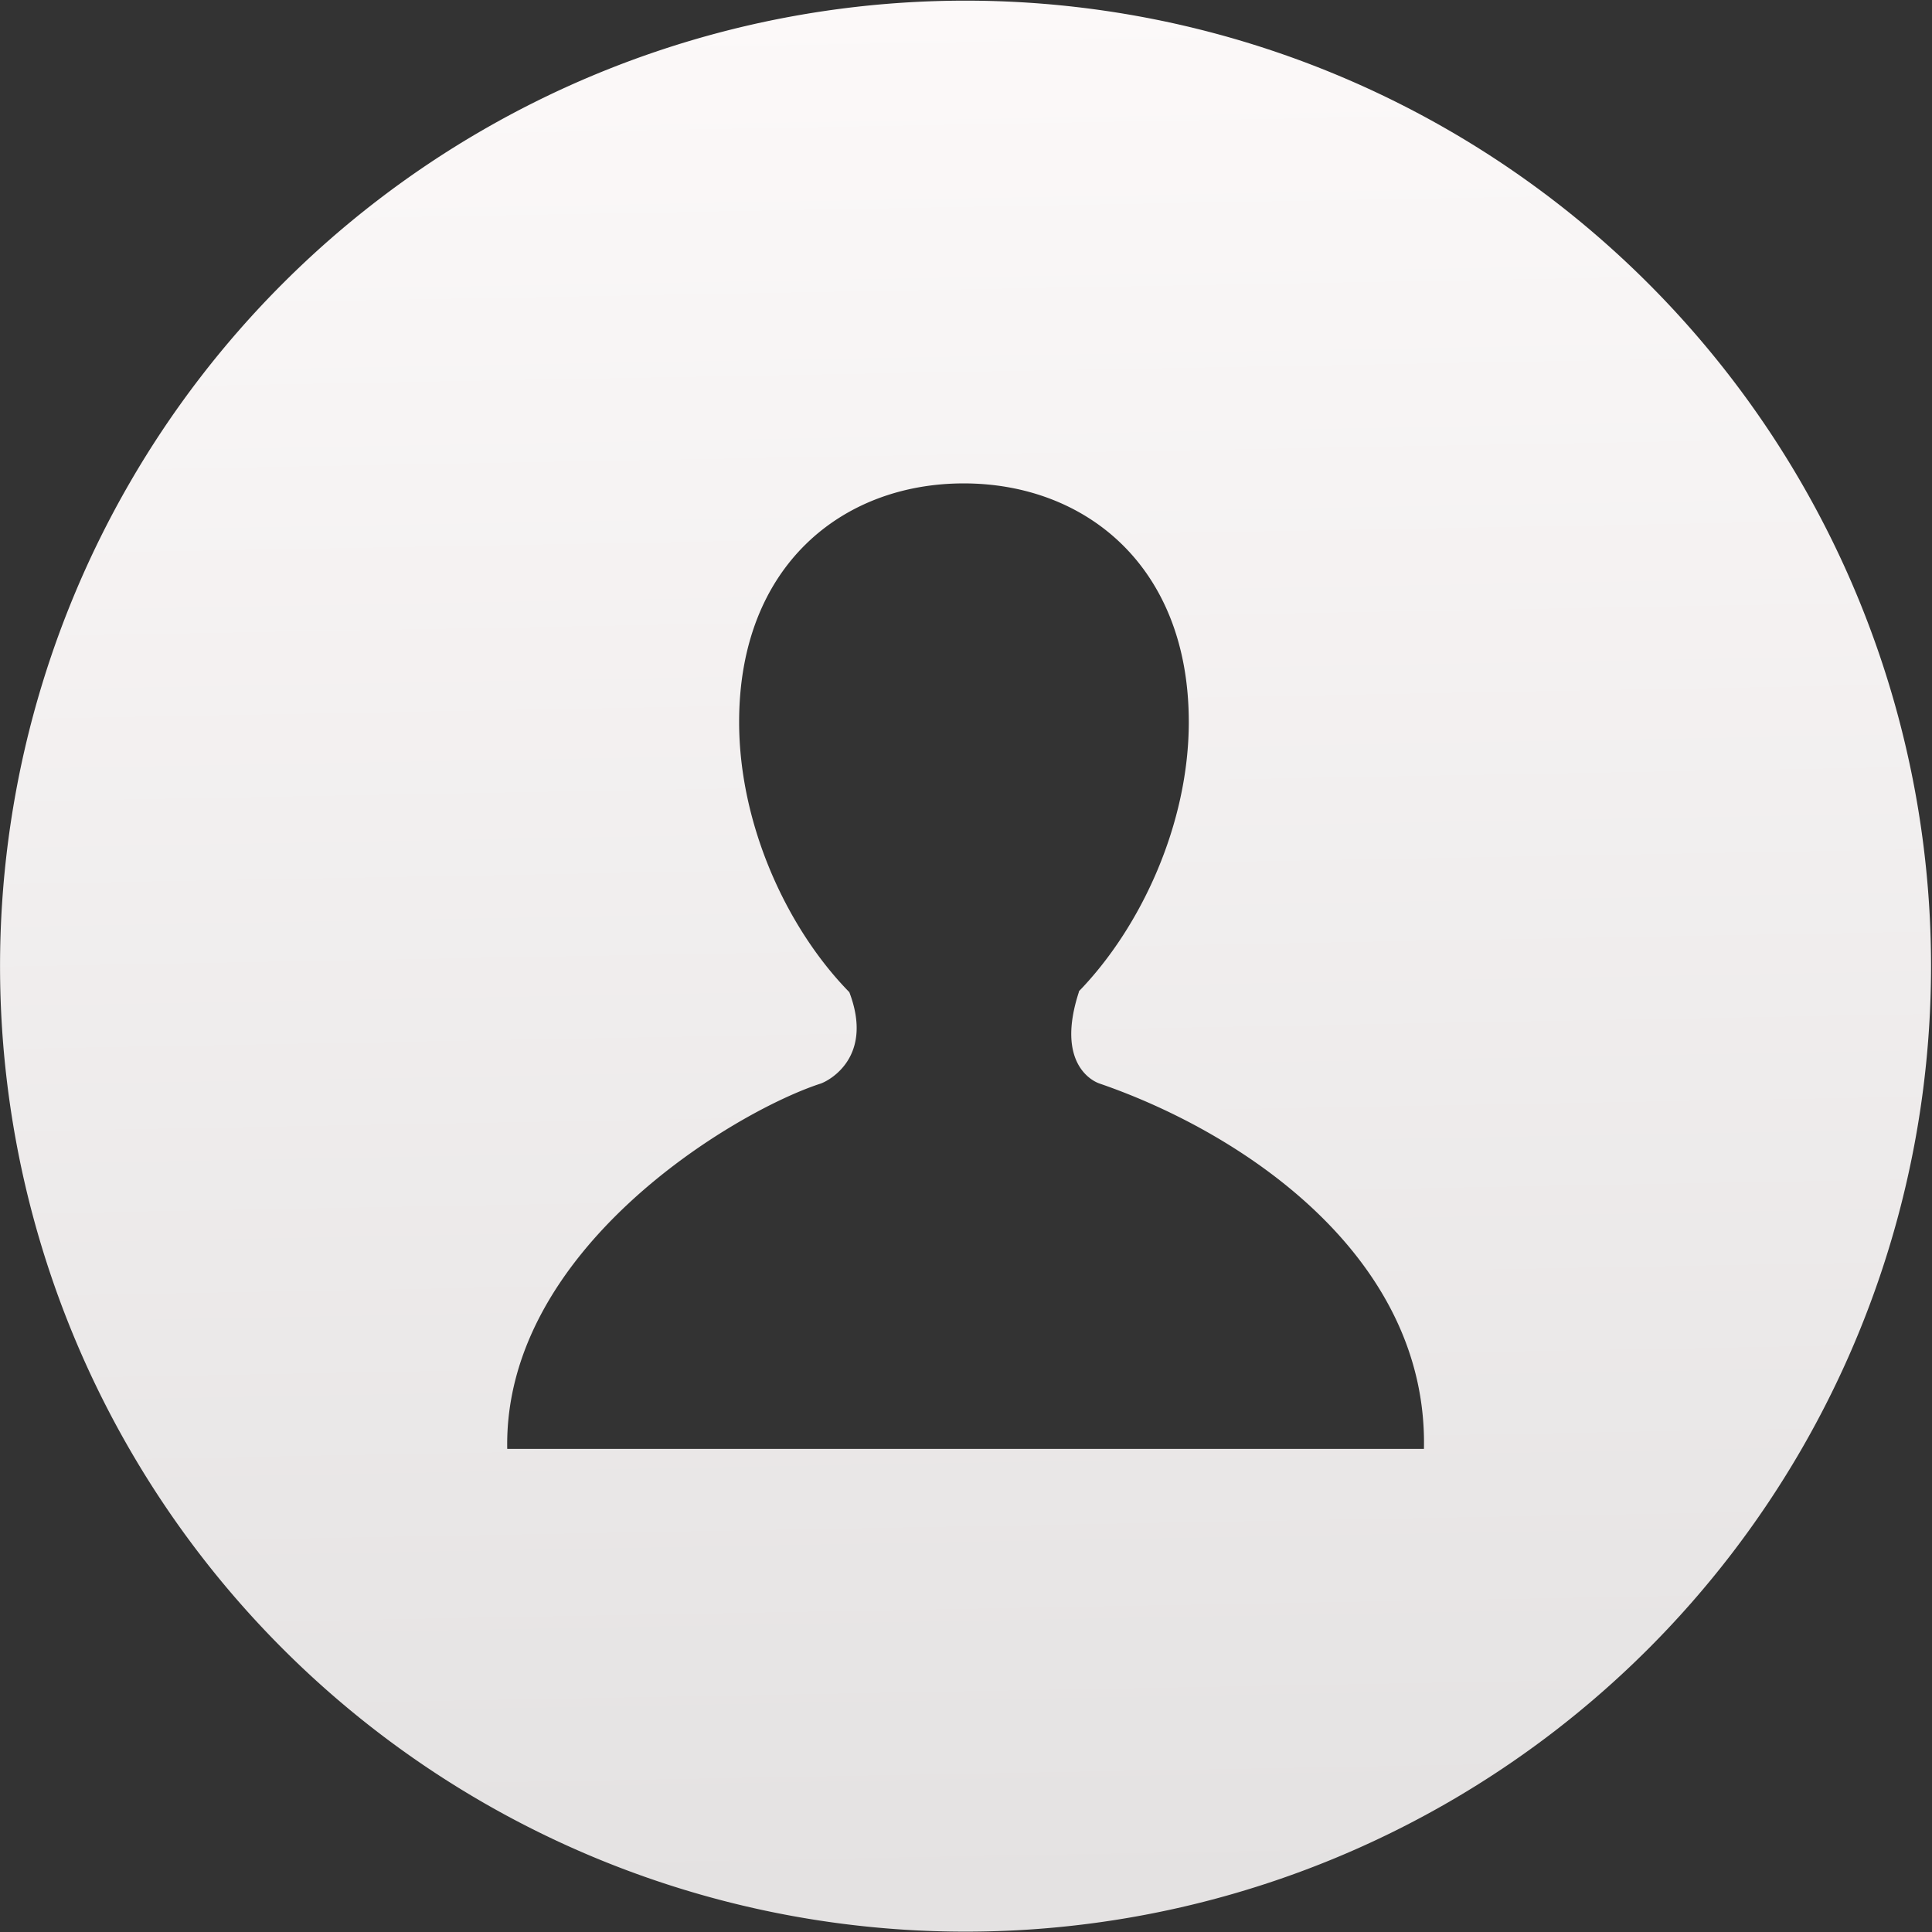 <svg xmlns="http://www.w3.org/2000/svg" viewBox="0 0 48 48"><rect x="0" y="0" width="48" height="48" fill="#333333" stroke="none"/><defs><linearGradient id="0" x1="13.594" y1="37.09" x2="12.689" y2="-12.665" gradientUnits="userSpaceOnUse"><stop stop-color="#e4e2e2"/><stop offset="1" stop-color="#fcf9f9"/></linearGradient></defs><path d="m16.428 15.744c-.159-.052-1.164-.505-.536-2.414h-.009c1.637-1.686 2.888-4.399 2.888-7.07 0-4.107-2.731-6.26-5.905-6.26-3.176 0-5.892 2.152-5.892 6.26 0 2.682 1.244 5.406 2.891 7.088.642 1.684-.506 2.309-.746 2.396-2.238.724-8.325 4.332-8.229 9.586h24.05c.107-5.02-4.708-8.279-8.513-9.586m21.817-3.079a25.33 25.33 0 0 1 -25.33 25.33 25.33 25.33 0 0 1 -25.33 -25.33 25.33 25.33 0 0 1 25.33 -25.33 25.33 25.33 0 0 1 25.33 25.33" fill="url(#0)" transform="matrix(.947 0 0 .947 11.759 12.01)"/></svg>